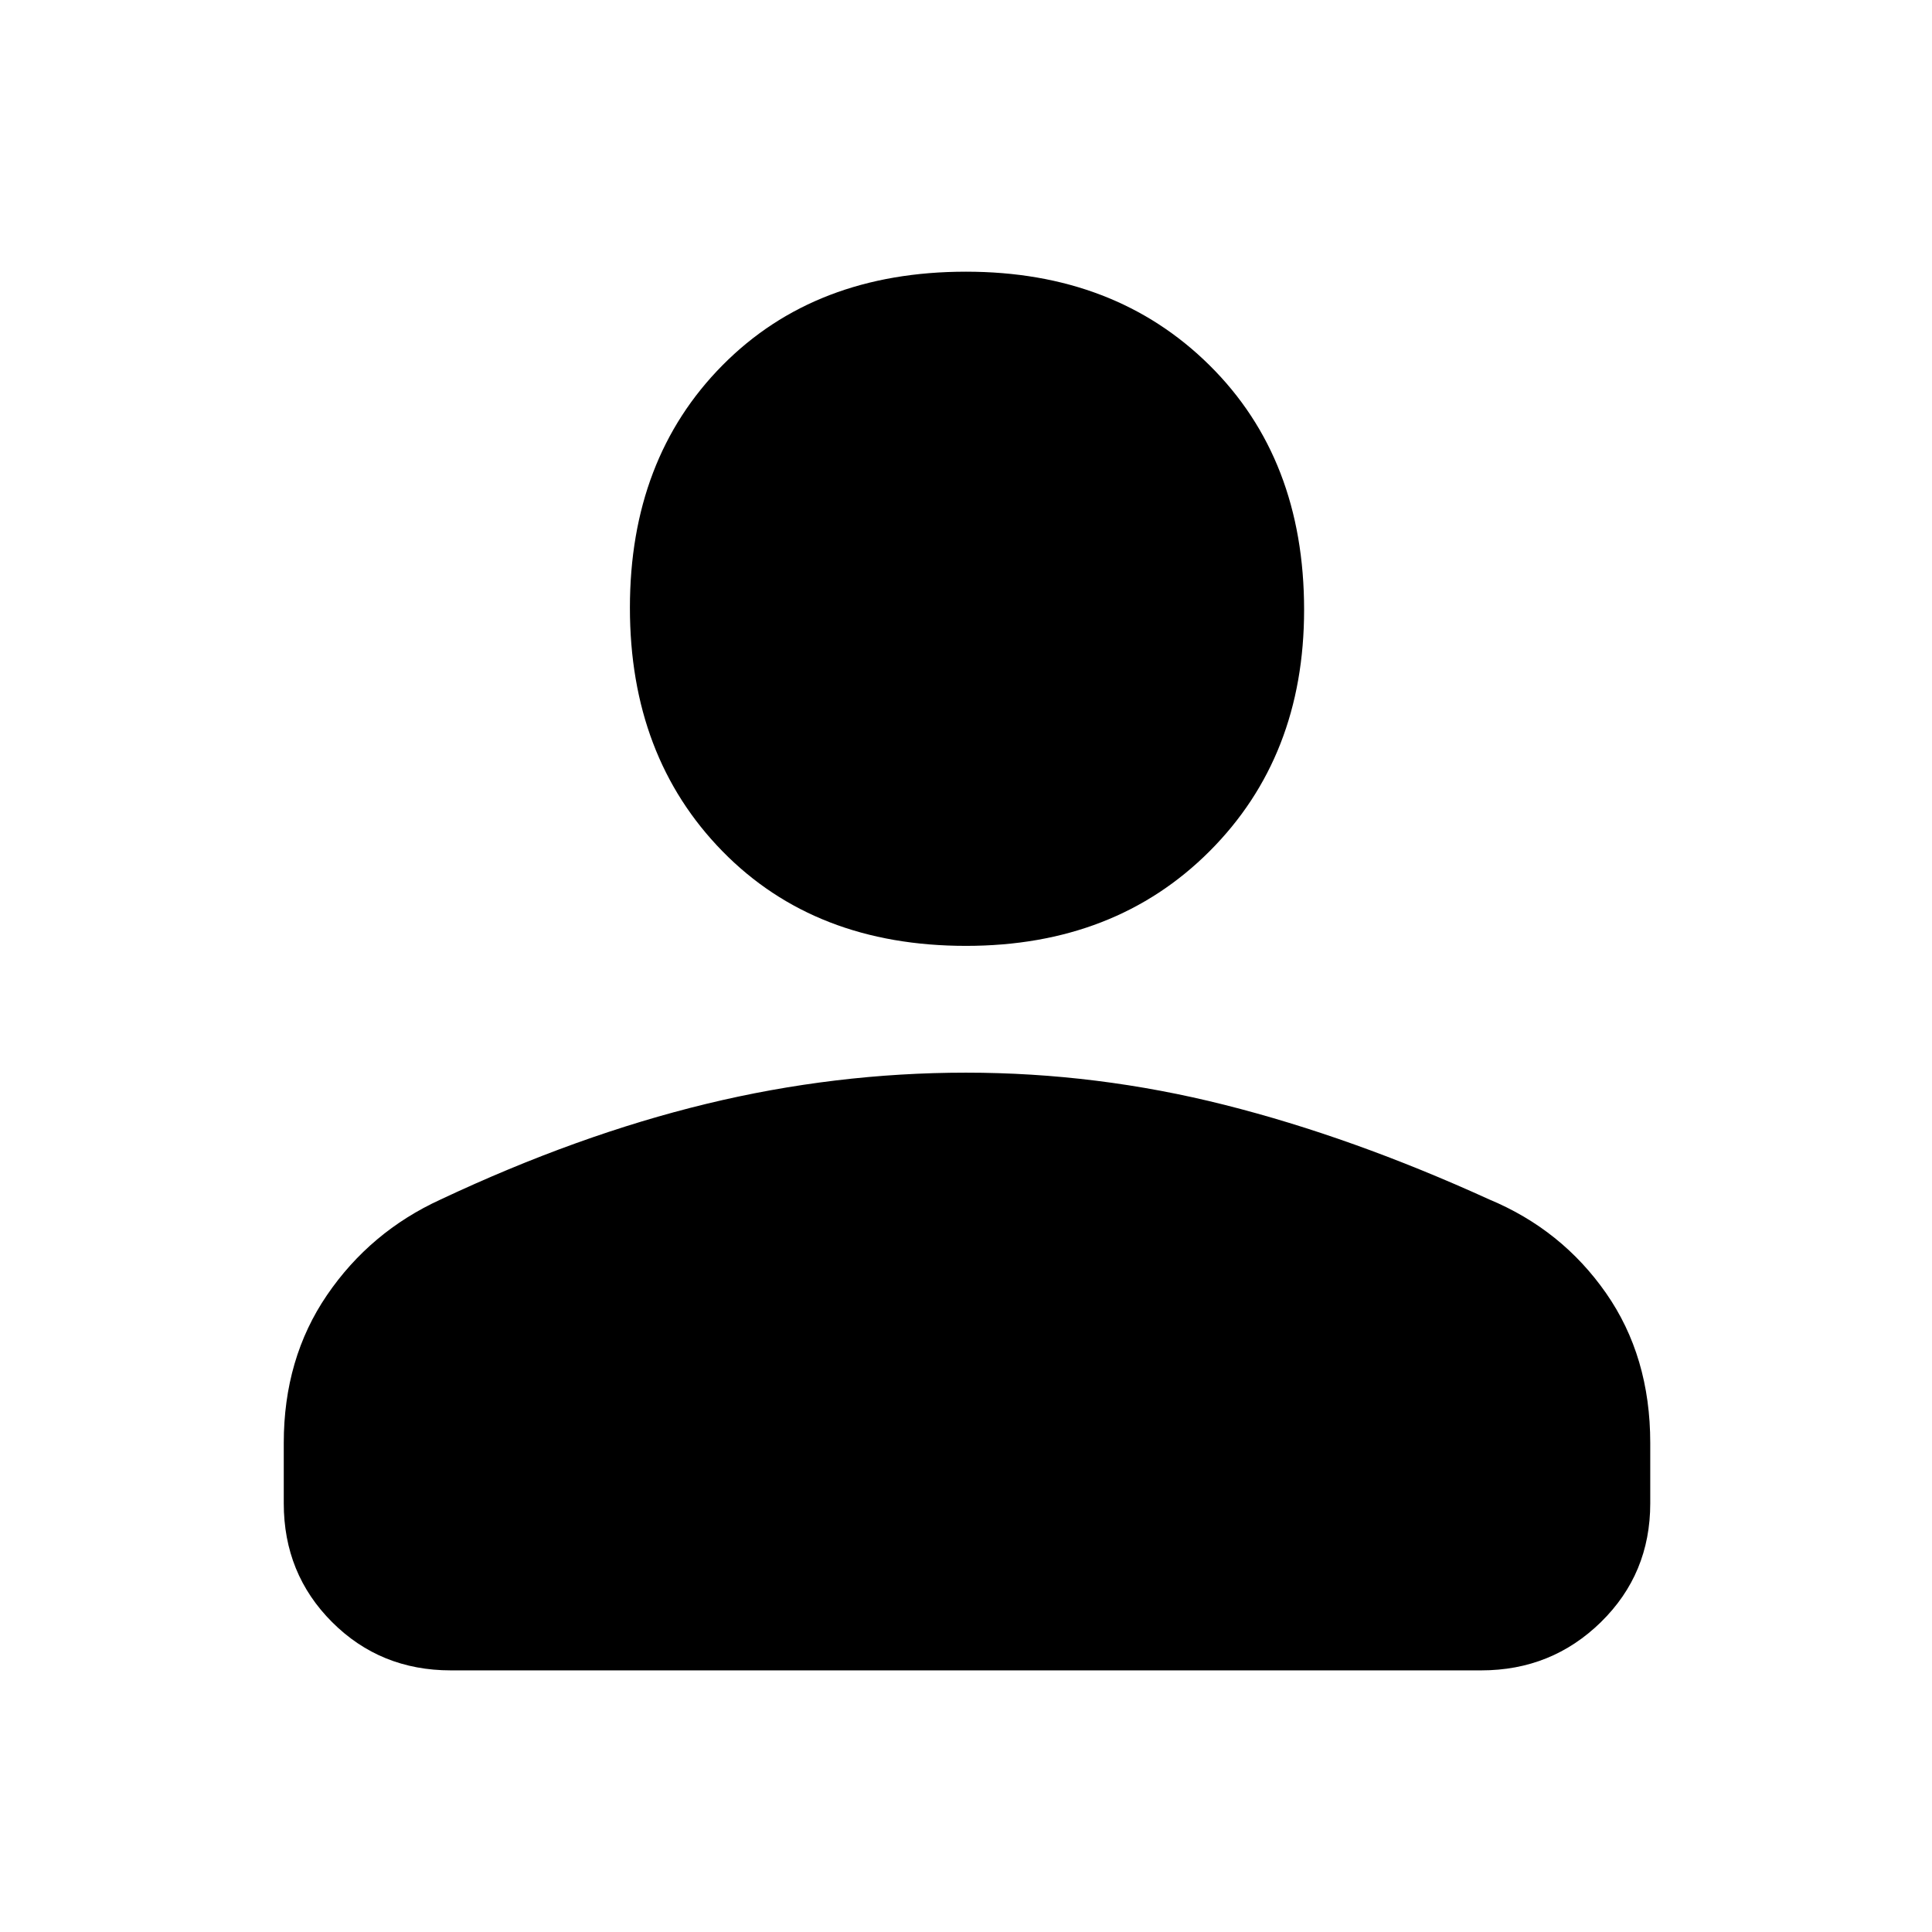 <svg xmlns="http://www.w3.org/2000/svg" height="48" width="48"><path d="M24 23.5q-3.75 0-6.05-2.35t-2.3-6.05q0-3.7 2.3-6.025T24 6.75q3.7 0 6.05 2.325Q32.4 11.4 32.4 15.15q0 3.65-2.35 6T24 23.5Zm-12.8 18q-1.75 0-2.95-1.2-1.2-1.2-1.2-2.95v-1.5q0-2.1 1.075-3.675Q9.2 30.6 10.95 29.8q3.4-1.6 6.6-2.375 3.2-.775 6.45-.775t6.425.8q3.175.8 6.575 2.35 1.8.75 2.9 2.325Q41 33.7 41 35.85v1.5q0 1.75-1.225 2.95-1.225 1.2-2.975 1.2Z"/></svg>